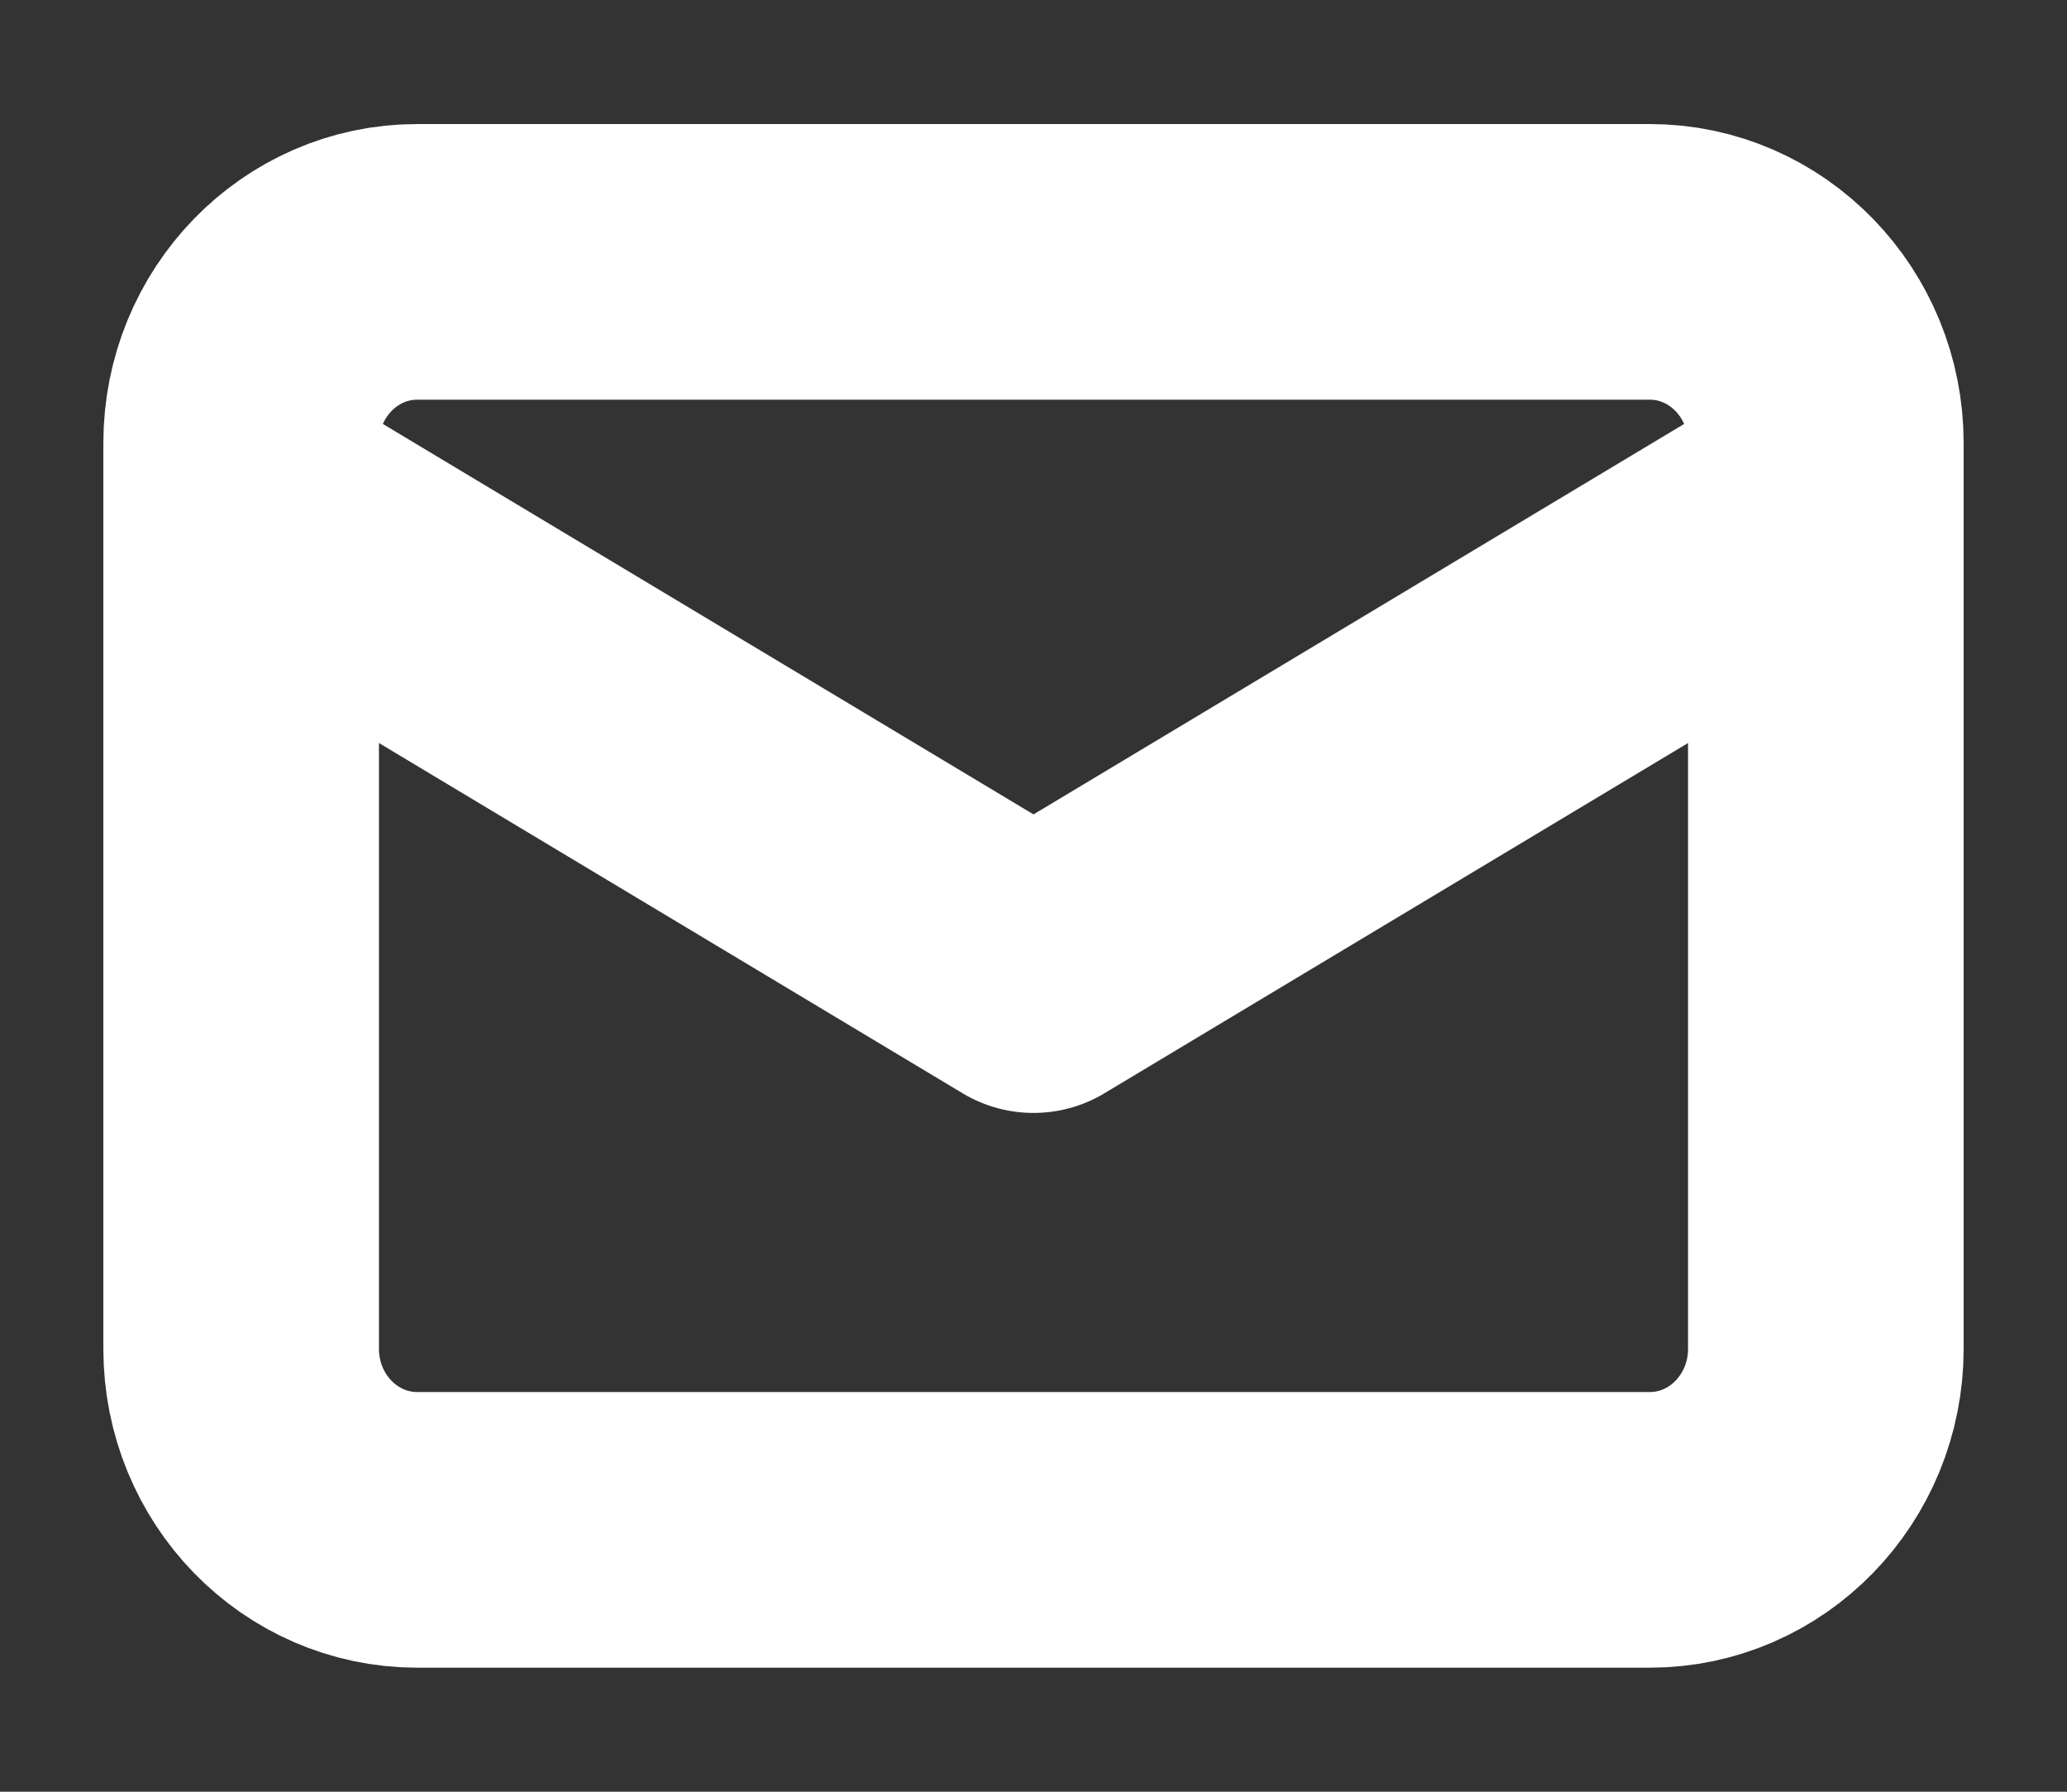 <svg width="15" height="13" fill="none" xmlns="http://www.w3.org/2000/svg"><rect width="100%" height="100%" fill="#333333" stroke="none"/><path d="M11.972 1.9H3.028c-.706 0-1.278.589-1.278 1.315v6.571c0 .726.572 1.314 1.278 1.314h8.944c.706 0 1.278-.588 1.278-1.314V3.215c0-.726-.572-1.315-1.278-1.315Z" stroke="#fff" stroke-width="2" stroke-linecap="round" stroke-linejoin="round"/><path d="m1.75 3.625 5.75 3.45 5.75-3.45" stroke="#fff" stroke-width="2" stroke-linecap="round" stroke-linejoin="round"/></svg>